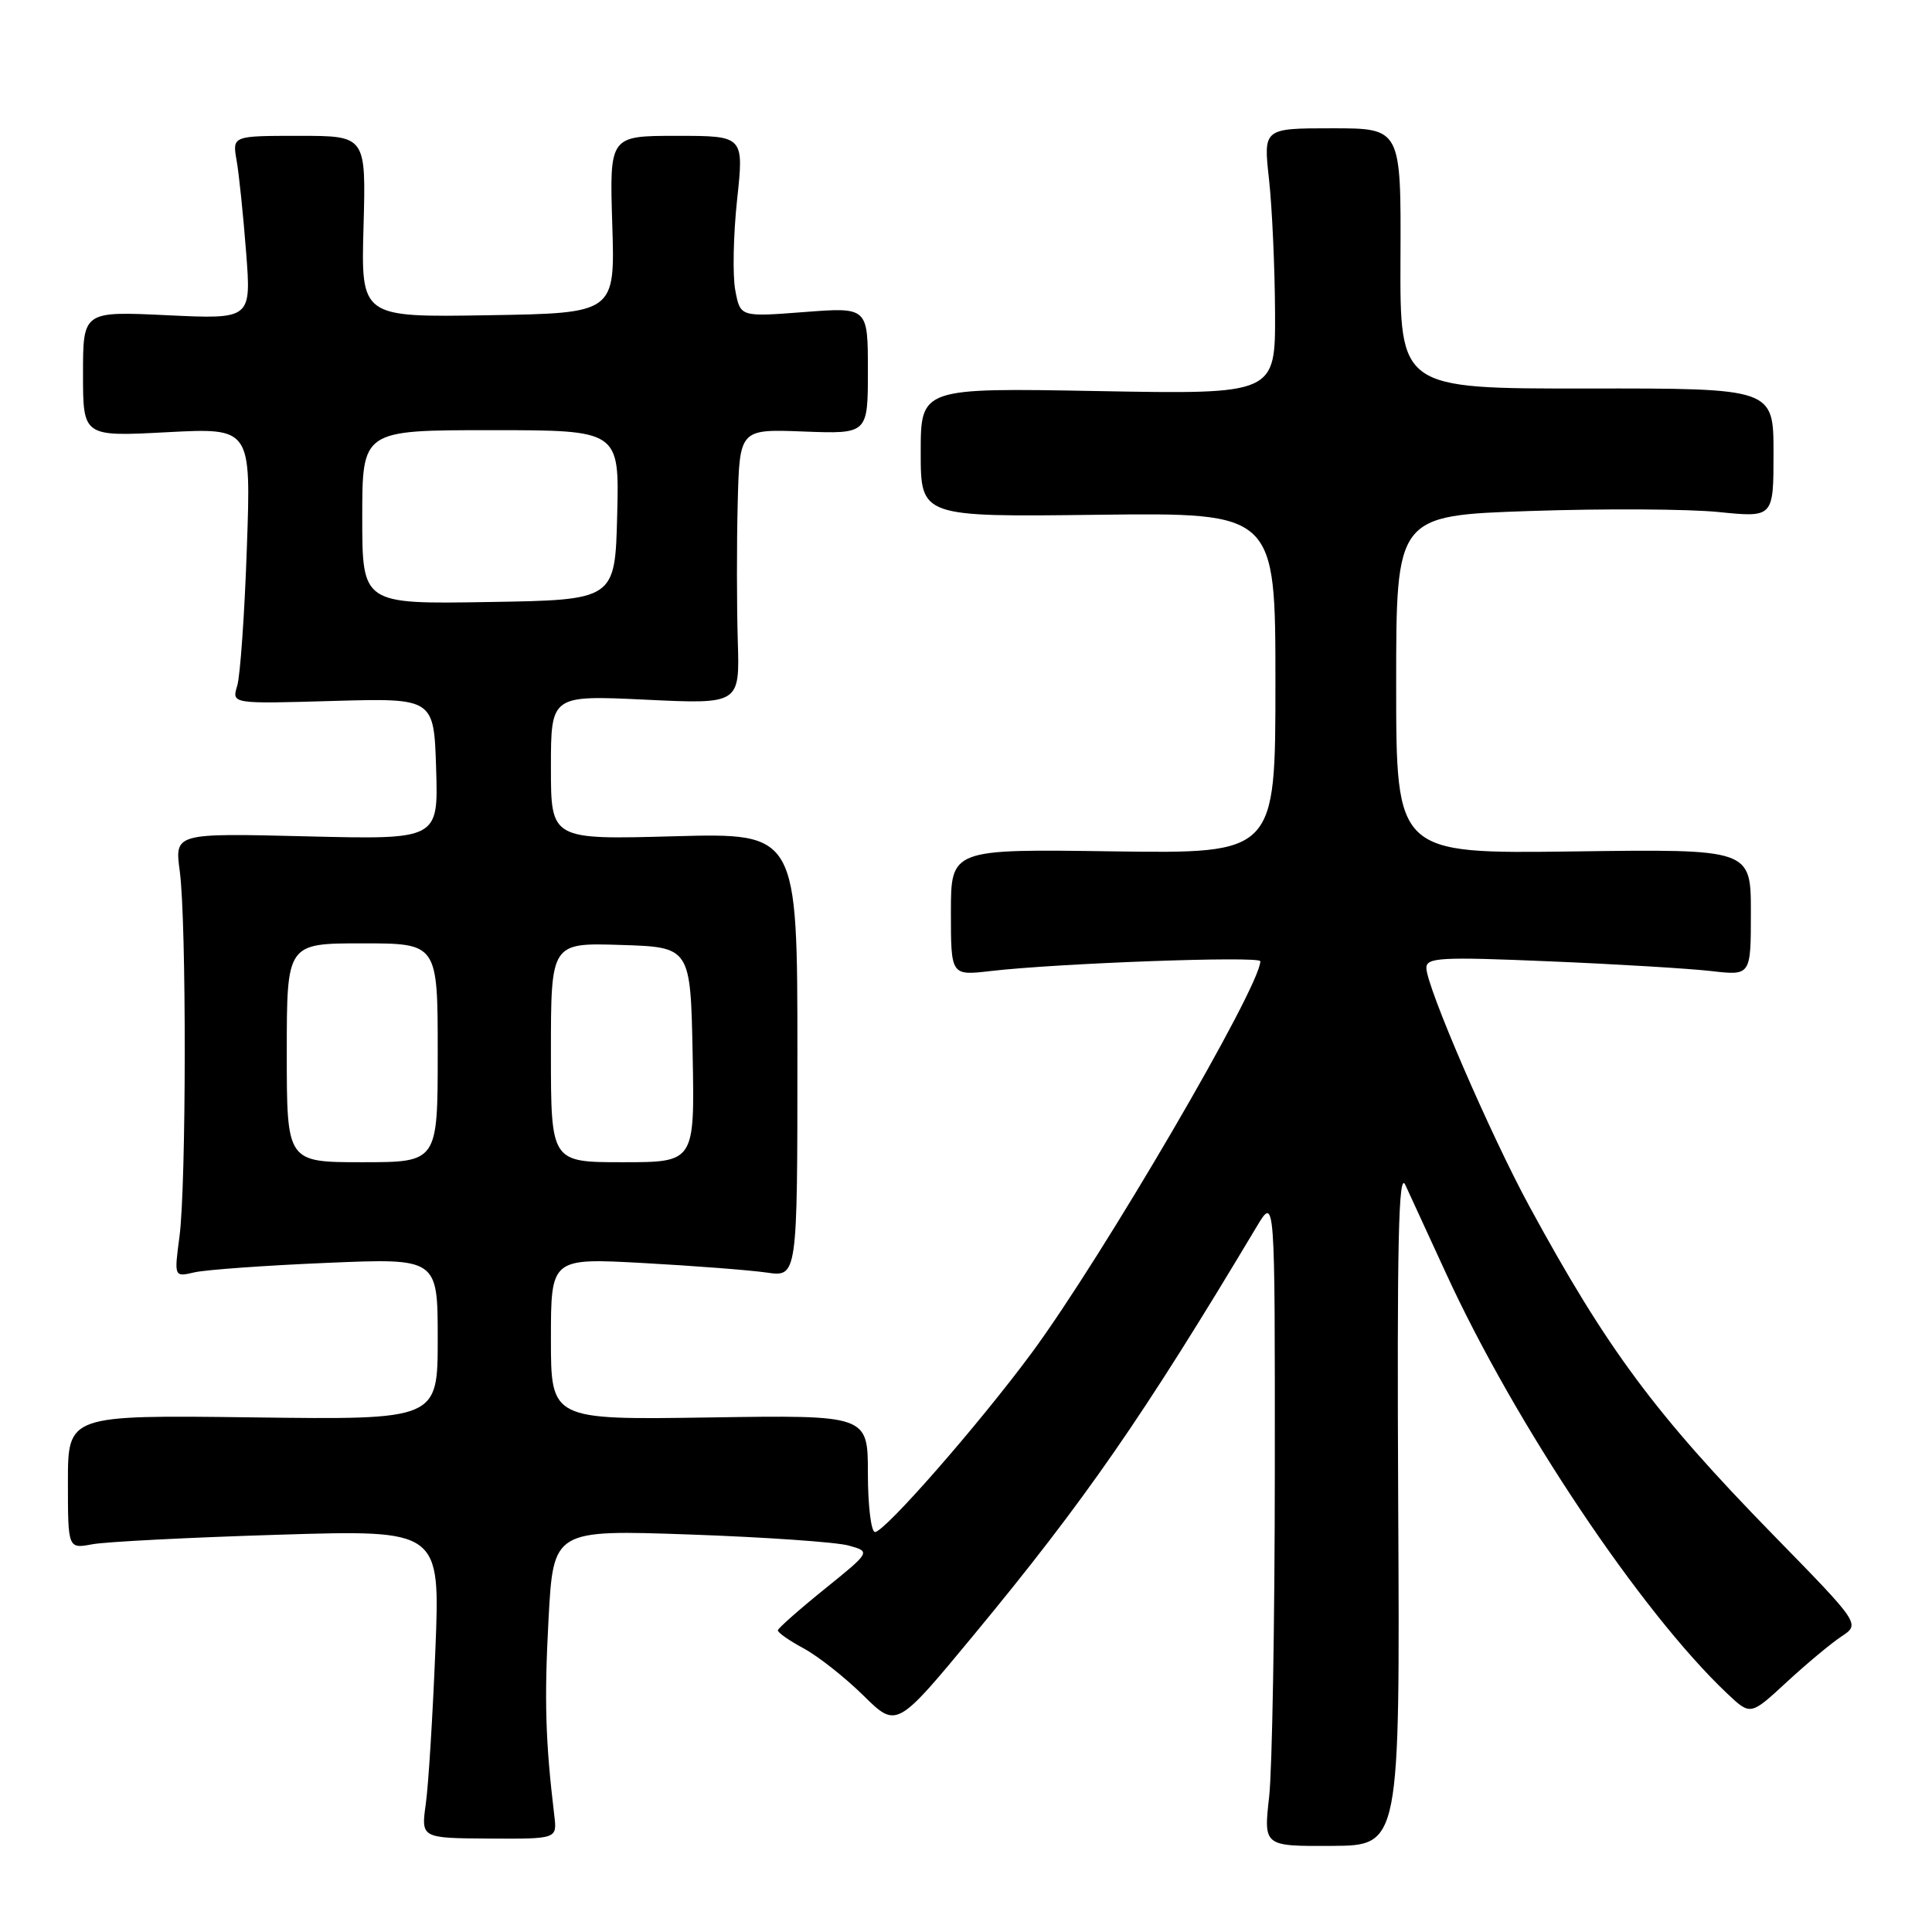 <?xml version="1.0" encoding="UTF-8" standalone="no"?>
<!DOCTYPE svg PUBLIC "-//W3C//DTD SVG 1.1//EN" "http://www.w3.org/Graphics/SVG/1.1/DTD/svg11.dtd" >
<svg xmlns="http://www.w3.org/2000/svg" xmlns:xlink="http://www.w3.org/1999/xlink" version="1.1" viewBox="0 0 256 256">
 <g >
 <path fill="currentColor"
d=" M 185.27 199.52 C 185.10 164.65 185.31 155.06 186.21 157.00 C 186.85 158.38 189.27 163.63 191.58 168.67 C 200.77 188.70 217.42 213.59 228.87 224.41 C 231.95 227.32 231.95 227.32 236.72 222.91 C 239.35 220.48 242.62 217.75 244.00 216.84 C 246.50 215.19 246.50 215.19 234.93 203.35 C 219.34 187.38 212.96 178.80 202.68 159.90 C 197.52 150.42 189.00 130.71 189.00 128.25 C 189.00 126.88 190.90 126.77 205.25 127.38 C 214.19 127.75 223.86 128.34 226.75 128.67 C 232.00 129.28 232.00 129.28 232.00 120.89 C 232.00 112.50 232.00 112.50 208.50 112.82 C 185.00 113.13 185.00 113.13 185.00 90.72 C 185.00 68.31 185.00 68.31 202.75 67.71 C 212.51 67.38 223.76 67.44 227.75 67.85 C 235.00 68.58 235.00 68.58 235.00 60.02 C 235.00 51.45 235.00 51.45 210.25 51.48 C 185.50 51.50 185.50 51.50 185.57 34.25 C 185.65 17.00 185.65 17.00 176.52 17.00 C 167.40 17.00 167.40 17.00 168.15 23.75 C 168.56 27.46 168.92 35.39 168.95 41.38 C 169.00 52.25 169.00 52.25 145.50 51.82 C 122.00 51.39 122.00 51.39 122.00 59.95 C 122.00 68.50 122.00 68.50 145.50 68.21 C 169.00 67.93 169.00 67.93 169.00 90.52 C 169.00 113.11 169.00 113.11 147.50 112.81 C 126.00 112.50 126.00 112.50 126.00 120.89 C 126.00 129.28 126.00 129.28 131.25 128.67 C 140.17 127.63 167.00 126.65 167.00 127.37 C 167.00 130.75 146.05 166.62 136.68 179.30 C 129.67 188.78 117.23 203.00 115.94 203.00 C 115.43 203.00 115.00 199.51 115.00 195.25 C 115.00 187.50 115.00 187.50 94.00 187.82 C 73.00 188.14 73.00 188.14 73.00 177.42 C 73.00 166.69 73.00 166.69 85.25 167.36 C 91.99 167.73 99.34 168.30 101.58 168.62 C 105.66 169.22 105.66 169.22 105.66 139.79 C 105.66 110.37 105.66 110.37 89.33 110.81 C 73.00 111.26 73.00 111.26 73.00 101.69 C 73.00 92.12 73.00 92.12 85.51 92.71 C 98.02 93.31 98.02 93.31 97.76 84.90 C 97.62 80.28 97.61 72.08 97.75 66.68 C 98.00 56.85 98.00 56.85 106.50 57.18 C 115.00 57.50 115.00 57.50 115.00 49.10 C 115.00 40.70 115.00 40.70 106.55 41.35 C 98.09 42.00 98.09 42.00 97.43 38.47 C 97.06 36.52 97.17 31.12 97.67 26.46 C 98.58 18.00 98.58 18.00 89.67 18.00 C 80.76 18.00 80.76 18.00 81.13 29.75 C 81.50 41.50 81.50 41.50 64.67 41.77 C 47.83 42.05 47.83 42.05 48.17 30.02 C 48.50 18.00 48.50 18.00 39.64 18.00 C 30.78 18.00 30.78 18.00 31.35 21.25 C 31.67 23.04 32.23 28.50 32.61 33.40 C 33.30 42.30 33.30 42.30 22.15 41.77 C 11.00 41.24 11.00 41.24 11.00 49.55 C 11.00 57.86 11.00 57.86 22.14 57.27 C 33.27 56.69 33.27 56.69 32.71 72.59 C 32.41 81.34 31.83 89.57 31.43 90.88 C 30.70 93.27 30.70 93.27 44.10 92.88 C 57.50 92.50 57.50 92.50 57.79 101.88 C 58.08 111.25 58.08 111.25 40.61 110.82 C 23.14 110.39 23.14 110.39 23.82 115.44 C 24.72 122.13 24.69 157.05 23.78 163.86 C 23.07 169.22 23.07 169.22 25.78 168.59 C 27.28 168.25 35.14 167.68 43.25 167.34 C 58.00 166.71 58.00 166.71 58.00 177.42 C 58.00 188.13 58.00 188.13 33.50 187.81 C 9.00 187.50 9.00 187.50 9.00 196.36 C 9.00 205.23 9.00 205.23 12.25 204.62 C 14.04 204.29 25.14 203.72 36.91 203.36 C 58.33 202.70 58.33 202.70 57.69 218.60 C 57.34 227.34 56.77 236.54 56.42 239.03 C 55.79 243.56 55.79 243.56 64.80 243.62 C 73.82 243.67 73.82 243.67 73.45 240.59 C 72.27 230.72 72.11 225.33 72.68 214.62 C 73.32 202.70 73.32 202.70 91.41 203.33 C 101.36 203.68 110.82 204.34 112.44 204.79 C 115.39 205.61 115.39 205.61 109.26 210.56 C 105.89 213.28 103.11 215.74 103.07 216.02 C 103.03 216.31 104.57 217.39 106.49 218.42 C 108.41 219.46 111.96 222.26 114.39 224.65 C 118.80 229.00 118.80 229.00 128.94 216.75 C 143.73 198.88 151.44 187.76 166.54 162.50 C 168.94 158.50 168.94 158.50 168.92 195.00 C 168.91 215.07 168.57 234.46 168.17 238.07 C 167.43 244.64 167.43 244.64 176.47 244.59 C 185.50 244.54 185.50 244.54 185.27 199.52 Z  M 38.00 139.50 C 38.00 125.00 38.00 125.00 48.00 125.00 C 58.00 125.00 58.00 125.00 58.00 139.50 C 58.00 154.00 58.00 154.00 48.00 154.00 C 38.00 154.00 38.00 154.00 38.00 139.50 Z  M 73.00 139.46 C 73.00 124.92 73.00 124.92 82.25 125.21 C 91.50 125.50 91.50 125.50 91.78 139.75 C 92.05 154.00 92.05 154.00 82.53 154.00 C 73.00 154.00 73.00 154.00 73.00 139.46 Z  M 48.00 68.52 C 48.00 57.00 48.00 57.00 65.03 57.00 C 82.07 57.00 82.07 57.00 81.78 68.25 C 81.50 79.50 81.50 79.50 64.75 79.77 C 48.00 80.05 48.00 80.05 48.00 68.52 Z "/>
</g>
</svg>